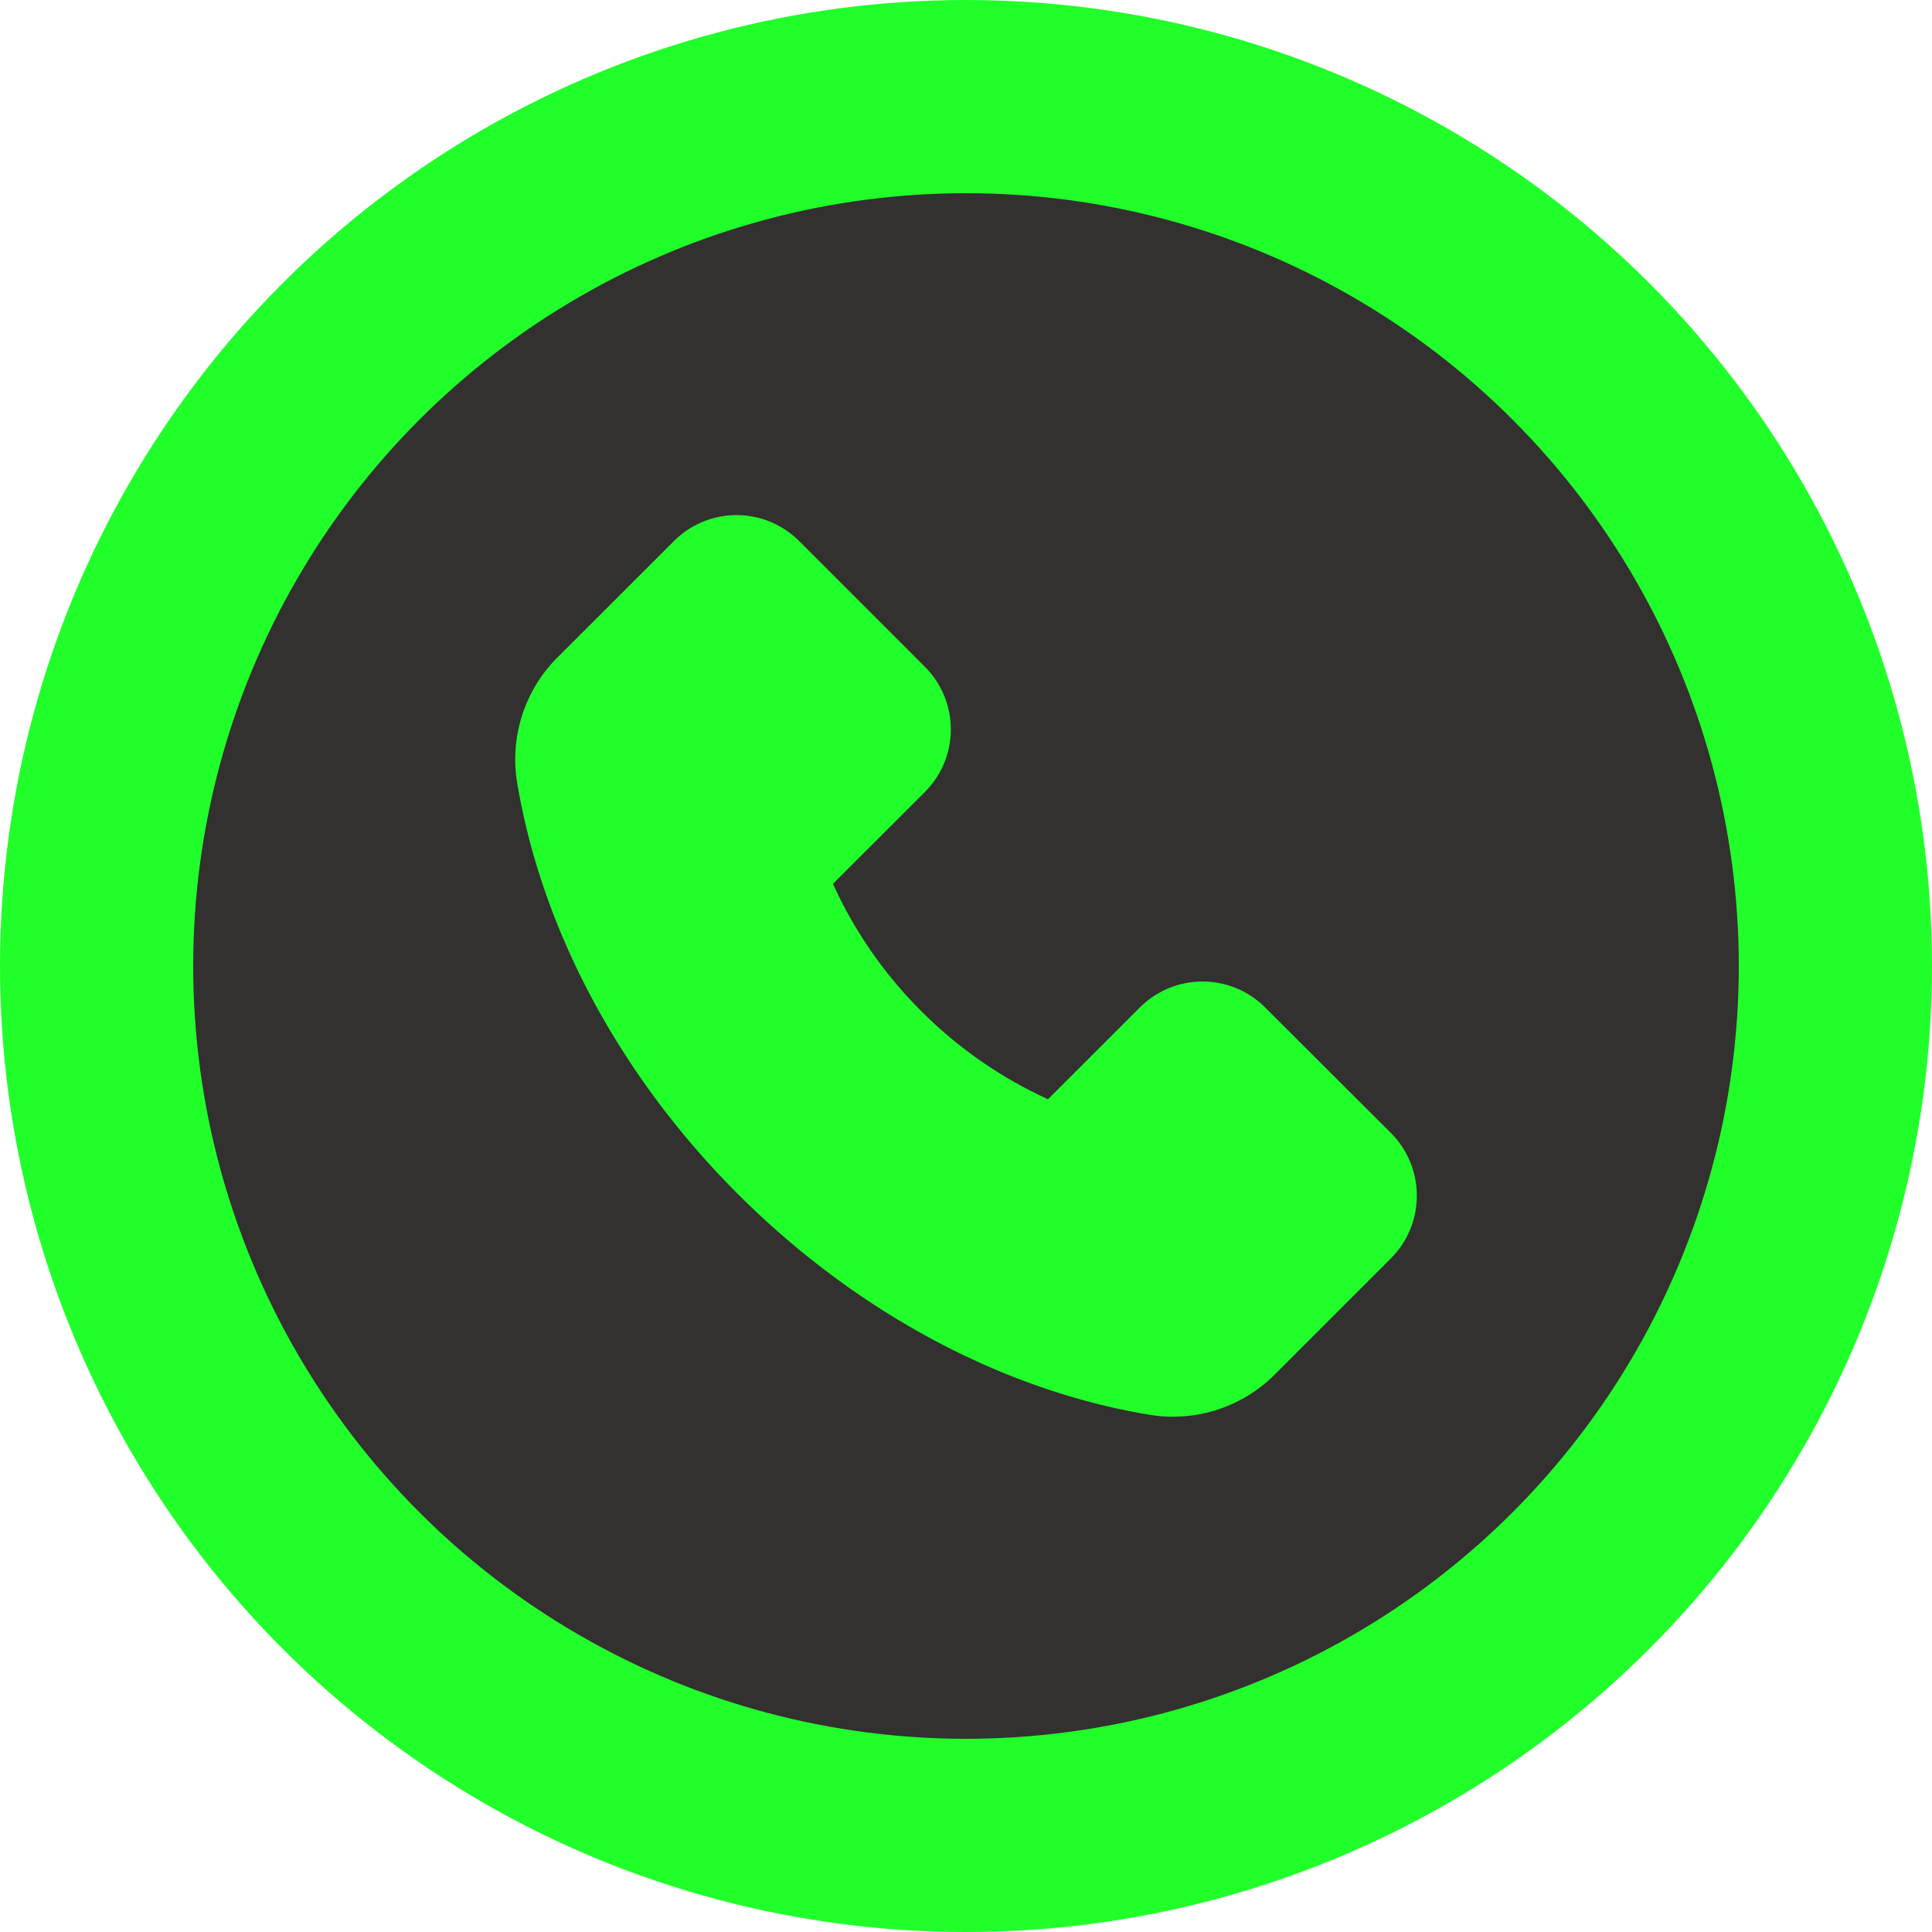 <svg xmlns="http://www.w3.org/2000/svg" fill="none" viewBox="0 0 30 30"><circle cx="15" cy="15" r="15" fill="#21FF2A"/><circle cx="15" cy="15" r="12" fill="#333030"/><g filter="url(#filter0_d)"><path fill="#21FF2A" d="M8.653 10.212l1.81-1.808a1.373 1.373 0 0 1 1.948 0l1.947 1.947a1.373 1.373 0 0 1 0 1.95l-1.424 1.423a6.691 6.691 0 0 0 1.368 1.973 6.717 6.717 0 0 0 1.972 1.372l1.424-1.423a1.375 1.375 0 0 1 1.949 0l1.949 1.945a1.374 1.374 0 0 1 .404.975c0 .369-.144.716-.404.976l-1.806 1.806a2.233 2.233 0 0 1-1.936.621c-2.29-.377-4.561-1.595-6.395-3.427-1.831-1.83-3.048-4.1-3.43-6.396a2.236 2.236 0 0 1 .624-1.934z"/></g><defs><filter id="filter0_d" width="22" height="22" x="4" y="4" color-interpolation-filters="sRGB" filterUnits="userSpaceOnUse"><feFlood flood-opacity="0" result="BackgroundImageFix"/><feColorMatrix in="SourceAlpha" result="hardAlpha" values="0 0 0 0 0 0 0 0 0 0 0 0 0 0 0 0 0 0 127 0"/><feOffset/><feGaussianBlur stdDeviation="2"/><feComposite in2="hardAlpha" operator="out"/><feColorMatrix values="0 0 0 0 0.129 0 0 0 0 1 0 0 0 0 0.164 0 0 0 0.65 0"/><feBlend in2="BackgroundImageFix" result="effect1_dropShadow"/><feBlend in="SourceGraphic" in2="effect1_dropShadow" result="shape"/></filter></defs></svg>